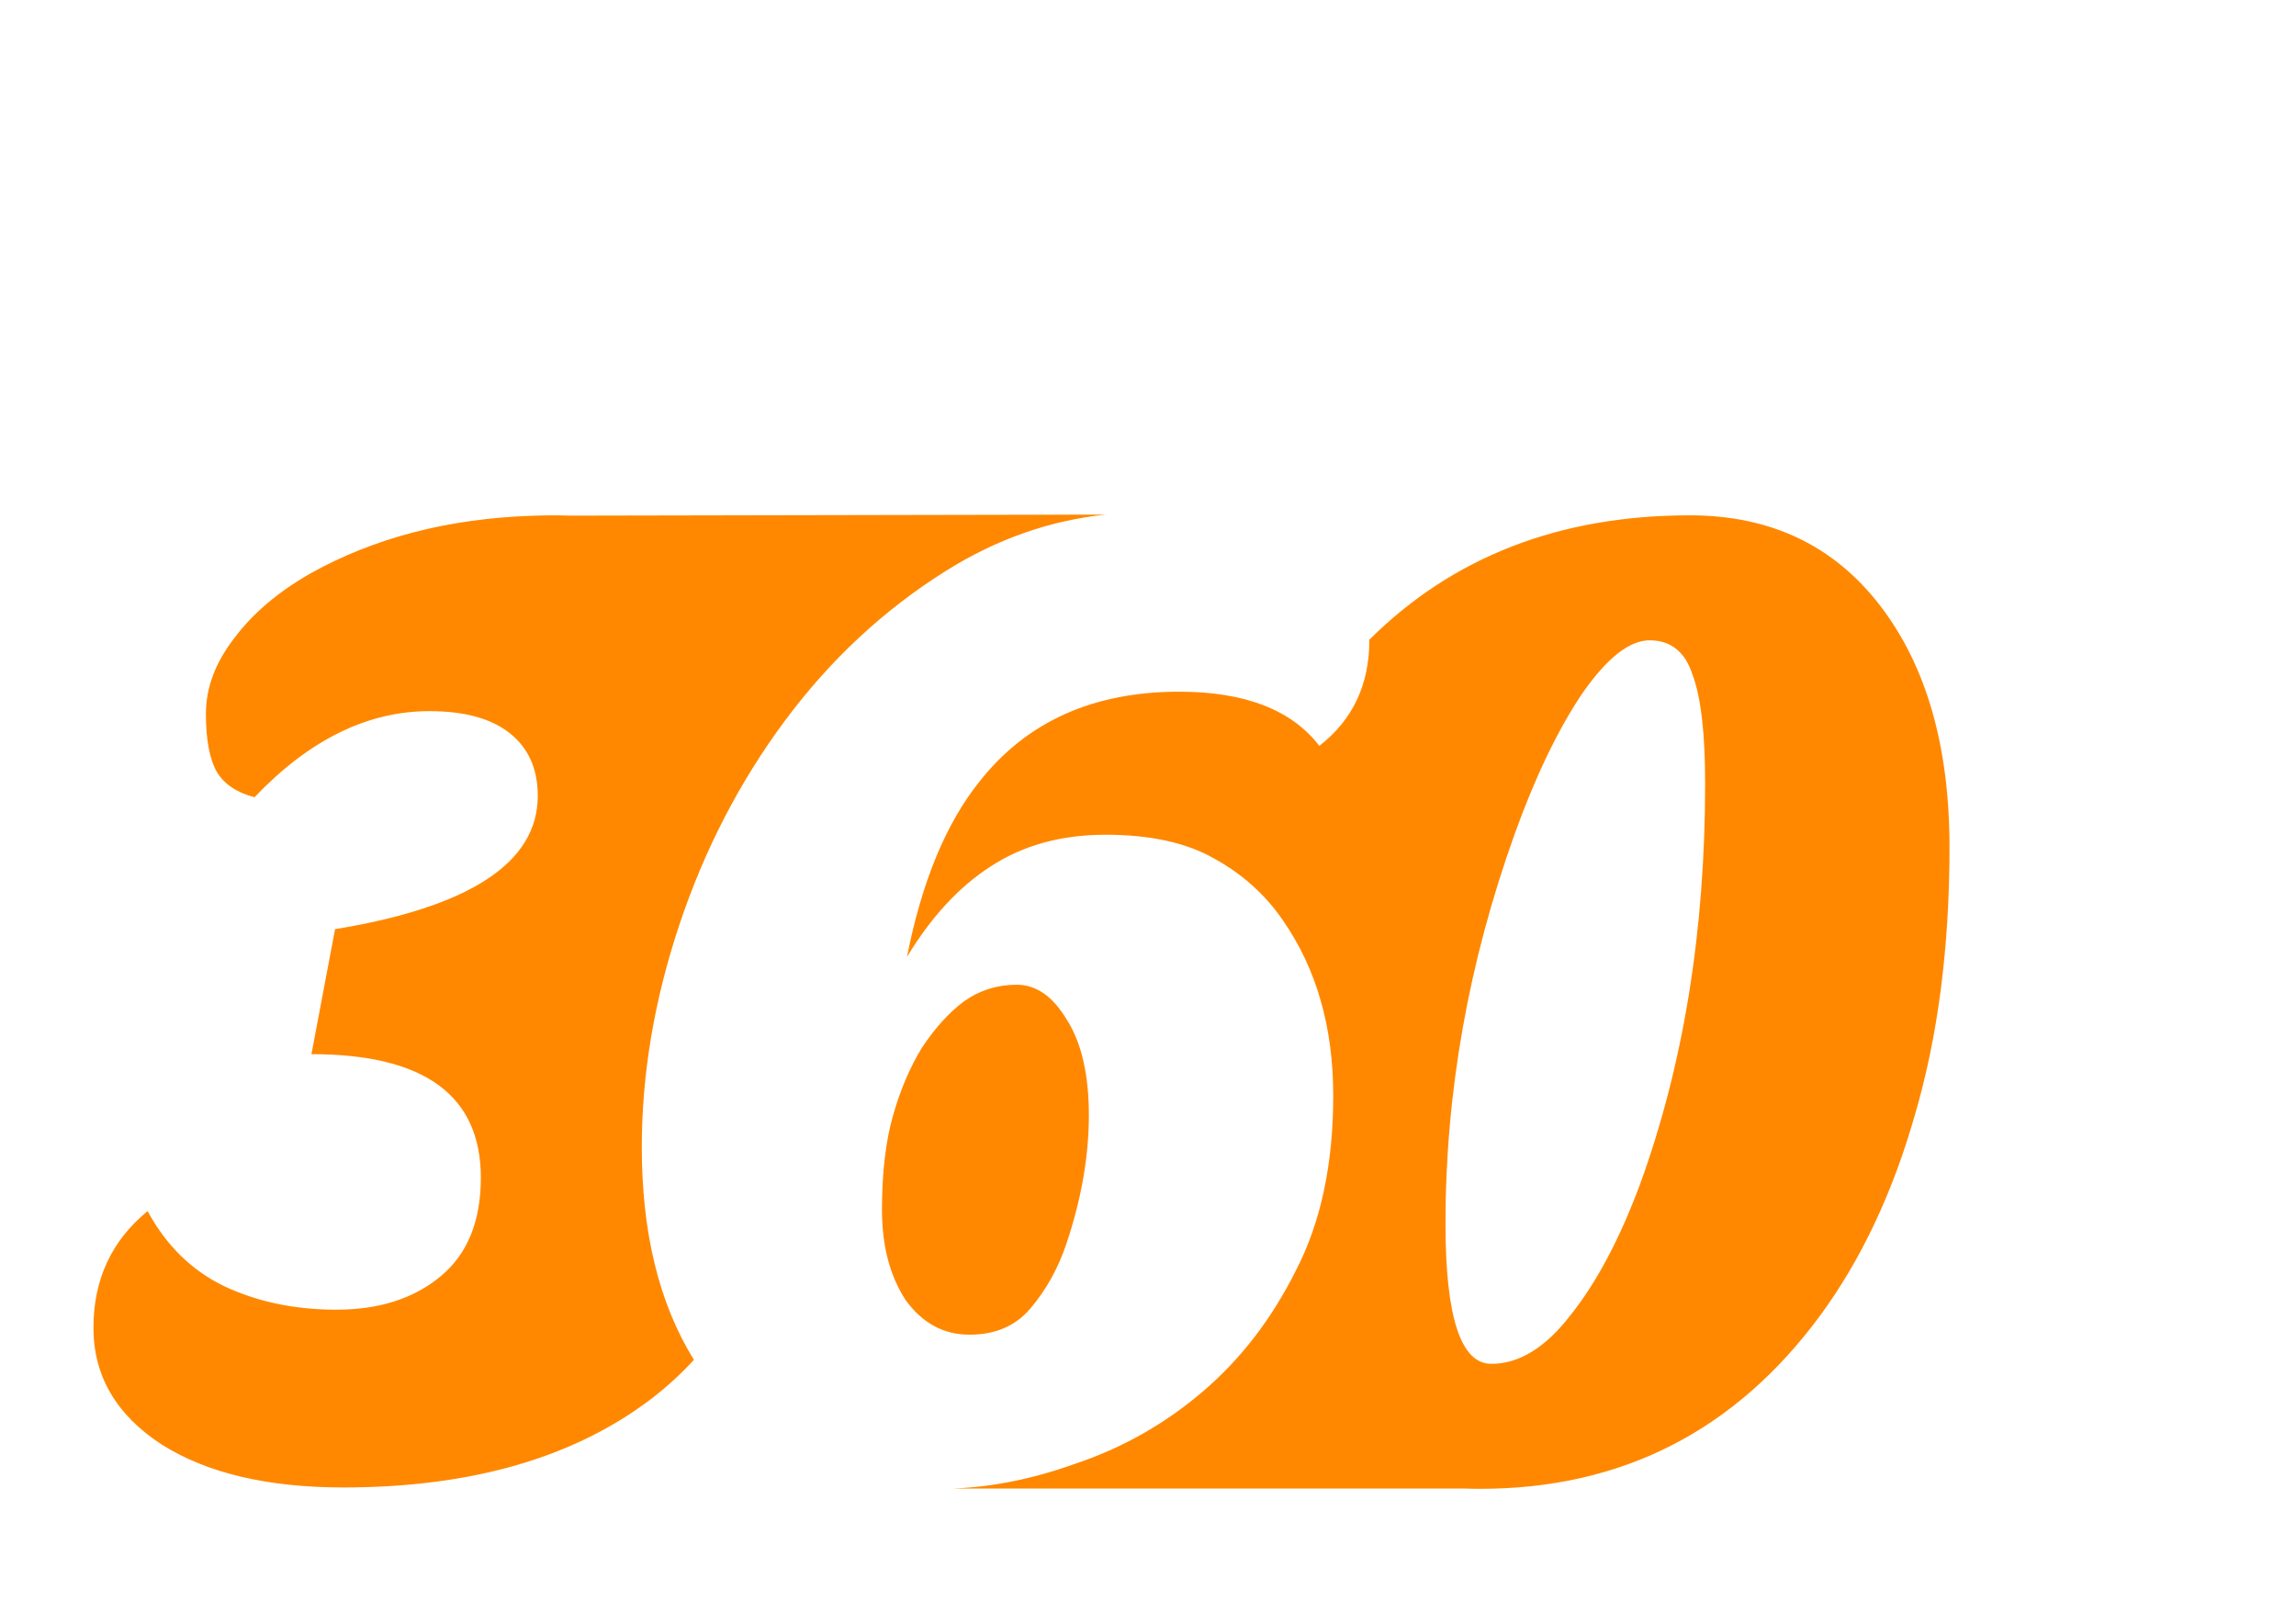 <?xml version="1.0" encoding="UTF-8" standalone="no"?>
<svg
   xmlns:dc="http://purl.org/dc/elements/1.1/"
   xmlns:cc="http://creativecommons.org/ns#"
   xmlns:rdf="http://www.w3.org/1999/02/22-rdf-syntax-ns#"
   xmlns:svg="http://www.w3.org/2000/svg"
   xmlns="http://www.w3.org/2000/svg"
   xmlns:sodipodi="http://sodipodi.sourceforge.net/DTD/sodipodi-0.dtd"
   xmlns:inkscape="http://www.inkscape.org/namespaces/inkscape"
   width="1122.52"
   height="793.701"
   viewBox="0 0 297 210"
   version="1.1"
   id="svg8"
   inkscape:version="1.0.2 (e86c870879, 2021-01-15, custom)"
   sodipodi:docname="WT.svg">
  <defs
     id="defs2" />
  <sodipodi:namedview
     id="base"
     pagecolor="#ffffff"
     bordercolor="#000000"
     borderopacity="1"
     inkscape:pageopacity="0.0"
     inkscape:pageshadow="2"
     inkscape:zoom="1"
     inkscape:cx="400"
     inkscape:cy="580"
     inkscape:document-units="px"
     inkscape:current-layer="layer1"
     inkscape:document-rotation="0"
     showgrid="false"
     units="px"
     showborder="false"
     showguides="true"
     inkscape:object-paths="true"
     inkscape:window-width="1920"
     inkscape:window-height="1017"
     inkscape:window-x="-8"
     inkscape:window-y="-8"
     inkscape:window-maximized="1" />
  <g
     inkscape:label="Layer 1"
     inkscape:groupmode="layer"
     id="layer1">
    <path
       id="path844"
       style="opacity:1;fill:#ff8800;fill-opacity:1;stroke:none;stroke-width:0.265px;stroke-linecap:butt;stroke-linejoin:miter;stroke-opacity:1"
       d="m 142.986,66.555 -69.349,0.134 c -0.632,-0.024 -1.271,-0.038 -1.92,-0.038 -0.91,0 -1.808,0.019 -2.7,0.048 h -0.171 l 8.15e-4,0.006 c -10.897,0.37 -20.479,2.863 -28.741,7.489 -4.191,2.395 -7.484,5.209 -9.878,8.442 -2.395,3.113 -3.593,6.346 -3.593,9.699 0,3.353 0.479,5.868 1.437,7.544 0.958,1.557 2.575,2.634 4.85,3.232 7.065,-7.424 14.609,-11.135 22.631,-11.135 4.55,0 8.022,0.958 10.417,2.874 2.395,1.916 3.592,4.61 3.592,8.083 0,8.621 -8.74,14.368 -26.222,17.242 l -3.054,16.165 c 14.608,0 21.913,5.328 21.913,15.985 0,5.628 -1.736,9.879 -5.209,12.753 -3.472,2.874 -7.963,4.31 -13.471,4.31 -5.388,0 -10.238,-1.018 -14.548,-3.053 -4.191,-2.036 -7.484,-5.268 -9.878,-9.699 -4.67,3.832 -7.005,8.86 -7.005,15.087 0,6.226 2.934,11.256 8.801,15.088 5.867,3.712 13.71,5.567 23.529,5.567 16.524,0 29.815,-3.832 39.873,-11.495 2.046,-1.58 3.866,-3.251 5.469,-5.01 -4.493,-7.252 -6.742,-16.417 -6.742,-27.499 0,-9.459 1.617,-19.039 4.85,-28.738 3.233,-9.699 7.783,-18.5 13.65,-26.403 5.867,-7.903 12.812,-14.368 20.835,-19.397 6.522,-4.089 13.401,-6.515 20.636,-7.279 z m 75.607,0.095 c -16.86,0 -30.68,5.366 -41.464,16.089 1.2e-4,0.026 0.002,0.051 0.002,0.076 0,5.748 -2.156,10.297 -6.466,13.65 -3.592,-4.67 -9.639,-7.005 -18.14,-7.005 -11.136,0 -19.758,3.892 -25.864,11.675 -4.311,5.388 -7.424,12.932 -9.34,22.631 3.113,-5.149 6.705,-9.04 10.777,-11.675 4.191,-2.754 9.16,-4.131 14.908,-4.131 5.748,0 10.418,1.018 14.01,3.053 3.712,2.036 6.705,4.73 8.98,8.083 4.311,6.226 6.466,13.77 6.466,22.63 0,8.861 -1.617,16.405 -4.85,22.631 -3.113,6.226 -7.124,11.435 -12.034,15.626 -4.909,4.191 -10.418,7.304 -16.524,9.34 -5.358,1.929 -10.62,2.992 -15.786,3.195 l 0.002,0.002 h 66.151 l -8.1e-4,-0.002 c 0.674,0.024 1.357,0.037 2.051,0.037 18.32,0 32.989,-7.484 44.005,-22.451 5.269,-7.184 9.34,-15.805 12.213,-25.864 2.993,-10.178 4.49,-21.733 4.49,-34.665 0,-13.052 -2.993,-23.469 -8.98,-31.252 -5.987,-7.783 -14.189,-11.675 -24.607,-11.675 z m -5.208,16.165 c 2.754,0 4.609,1.497 5.567,4.49 1.078,2.874 1.617,7.544 1.617,14.01 0,19.158 -2.814,36.46 -8.442,51.907 -2.634,7.065 -5.628,12.692 -8.98,16.883 -3.233,4.191 -6.646,6.286 -10.238,6.286 -3.951,0 -5.927,-6.047 -5.927,-18.14 0,-17.003 2.993,-33.827 8.98,-50.471 2.634,-7.304 5.508,-13.291 8.621,-17.96 3.233,-4.67 6.167,-7.005 8.801,-7.005 z M 131.511,127.359 c -2.515,0 -4.79,0.718 -6.825,2.155 -1.916,1.437 -3.712,3.412 -5.388,5.927 -1.557,2.515 -2.814,5.449 -3.772,8.801 -0.958,3.353 -1.437,7.424 -1.437,12.213 0,4.67 1.018,8.562 3.053,11.675 2.155,2.993 4.909,4.49 8.262,4.49 3.353,0 5.987,-1.138 7.903,-3.413 2.036,-2.395 3.592,-5.209 4.67,-8.442 1.916,-5.747 2.874,-11.255 2.874,-16.524 0,-5.269 -0.958,-9.4 -2.874,-12.393 -1.796,-2.993 -3.952,-4.49 -6.466,-4.49 z" />
  </g>
</svg>
